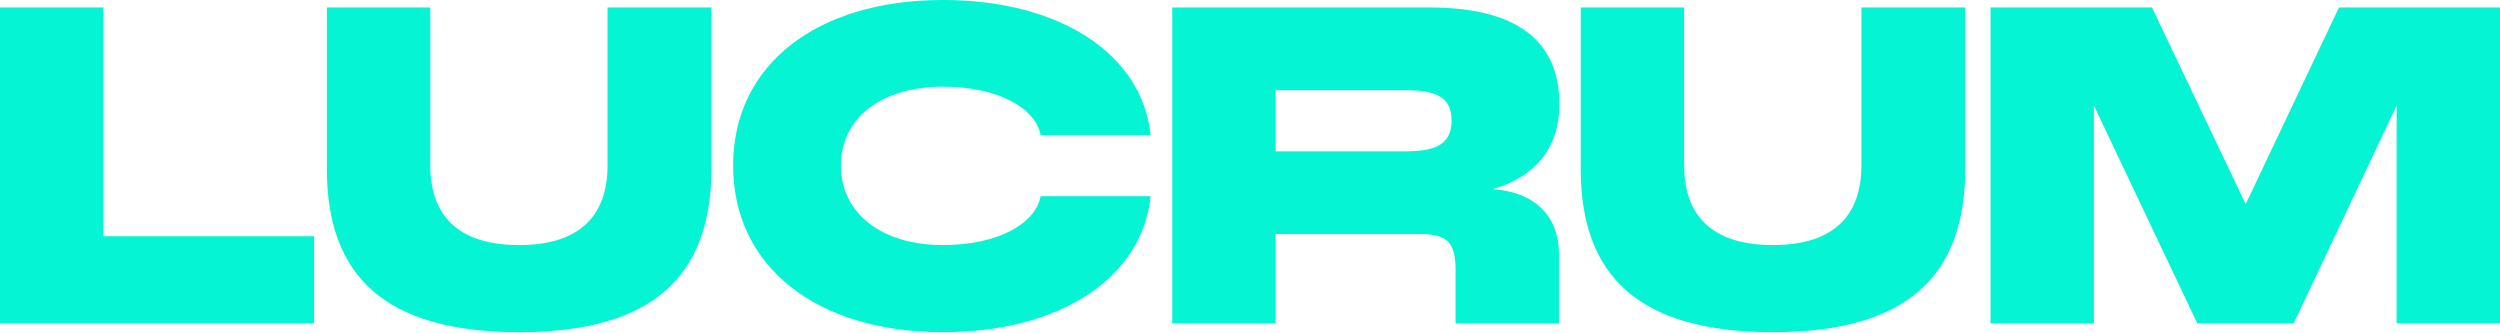 <svg width="1920" height="256" viewBox="0 0 1920 256" fill="none" xmlns="http://www.w3.org/2000/svg">
<path d="M0 248.345V5.744H79.403V181.444H241.25V248.345H0Z" fill="#05F4D4"/>
<path d="M398.693 255.103C294.625 255.103 251.038 211.178 251.038 129.748V5.744H330.441V127.045C330.441 157.454 343.956 188.202 398.693 188.202C453.431 188.202 466.608 157.116 466.608 127.045V5.744H546.349V129.748C546.349 211.178 502.424 255.103 398.693 255.103Z" fill="#05F4D4"/>
<path d="M724.211 255.103C626.9 255.103 563.04 204.758 563.04 127.045C563.04 50.007 626.9 0 724.211 0C814.088 0 877.272 41.56 883.692 103.731H799.221C795.167 82.782 766.108 66.563 724.211 66.563C676.569 66.563 645.821 90.891 645.821 127.045C645.821 163.536 676.569 188.202 724.211 188.202C766.108 188.202 795.167 171.983 799.221 150.697H883.692C877.272 213.543 814.088 255.103 724.211 255.103Z" fill="#05F4D4"/>
<path d="M900.278 248.345V5.744H1097.94C1164.5 5.744 1197.62 31.085 1197.62 80.079C1197.62 113.529 1179.37 135.492 1146.6 145.29C1177.68 147.318 1197.28 165.226 1197.28 194.959V248.345H1117.88V207.799C1117.88 186.174 1111.79 179.755 1090.17 179.755H979.68V248.345H900.278ZM979.68 116.232H1079.02C1100.31 116.232 1114.83 112.178 1114.83 92.58C1114.83 72.983 1100.31 69.266 1079.02 69.266H979.68V116.232Z" fill="#05F4D4"/>
<path d="M1361.66 255.103C1257.6 255.103 1214.01 211.178 1214.01 129.748V5.744H1293.41V127.045C1293.41 157.454 1306.93 188.202 1361.66 188.202C1416.4 188.202 1429.58 157.116 1429.58 127.045V5.744H1509.32V129.748C1509.32 211.178 1465.39 255.103 1361.66 255.103Z" fill="#05F4D4"/>
<path d="M1528.73 248.345V5.744H1652.73L1724.7 156.778L1796.33 5.744H1920V248.345H1840.6V81.092L1761.53 248.345H1687.54L1608.13 81.092V248.345H1528.73Z" fill="#05F4D4"/>
</svg>
